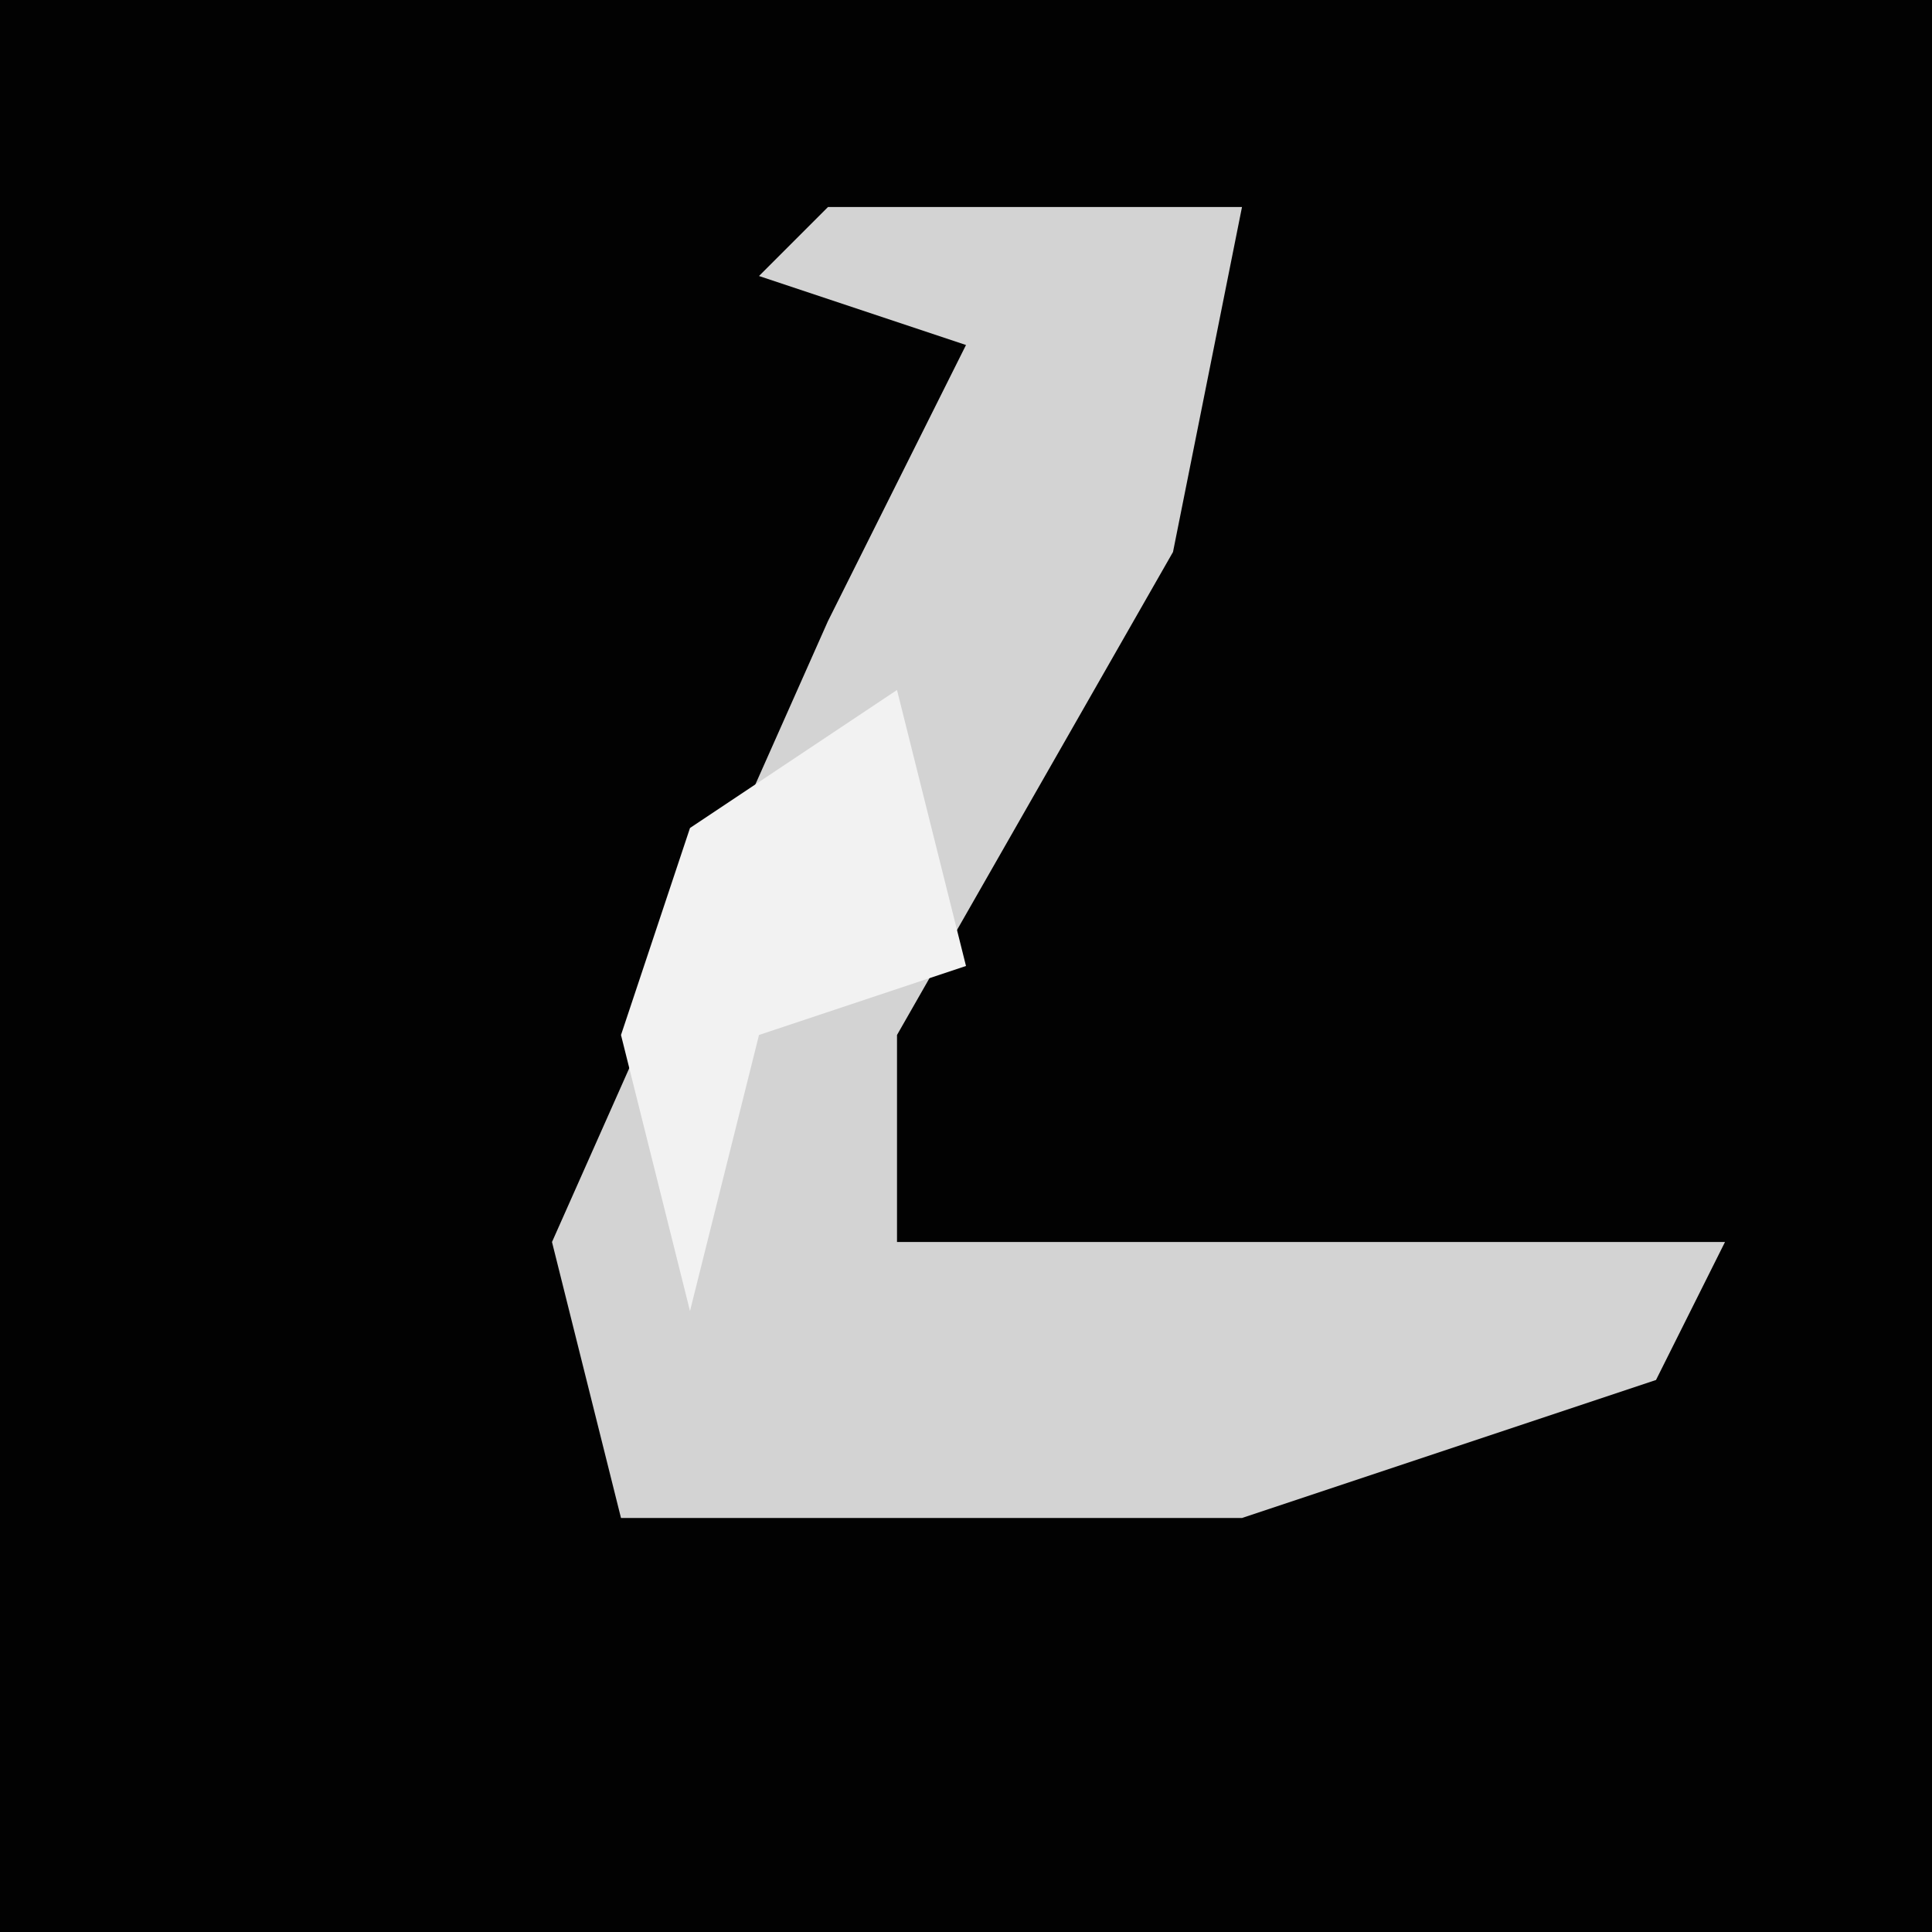 <?xml version="1.0" encoding="UTF-8"?>
<svg version="1.1" xmlns="http://www.w3.org/2000/svg" width="28" height="28">
<path d="M0,0 L28,0 L28,28 L0,28 Z " fill="#020202" transform="translate(0,0)"/>
<path d="M0,0 L6,0 L5,5 L1,12 L1,15 L13,15 L12,17 L6,19 L-3,19 L-4,15 L0,6 L2,2 L-1,1 Z " fill="#D3D3D3" transform="translate(12,3)"/>
<path d="M0,0 L1,4 L-2,5 L-3,9 L-4,5 L-3,2 Z " fill="#F2F2F2" transform="translate(13,10)"/>
</svg>
